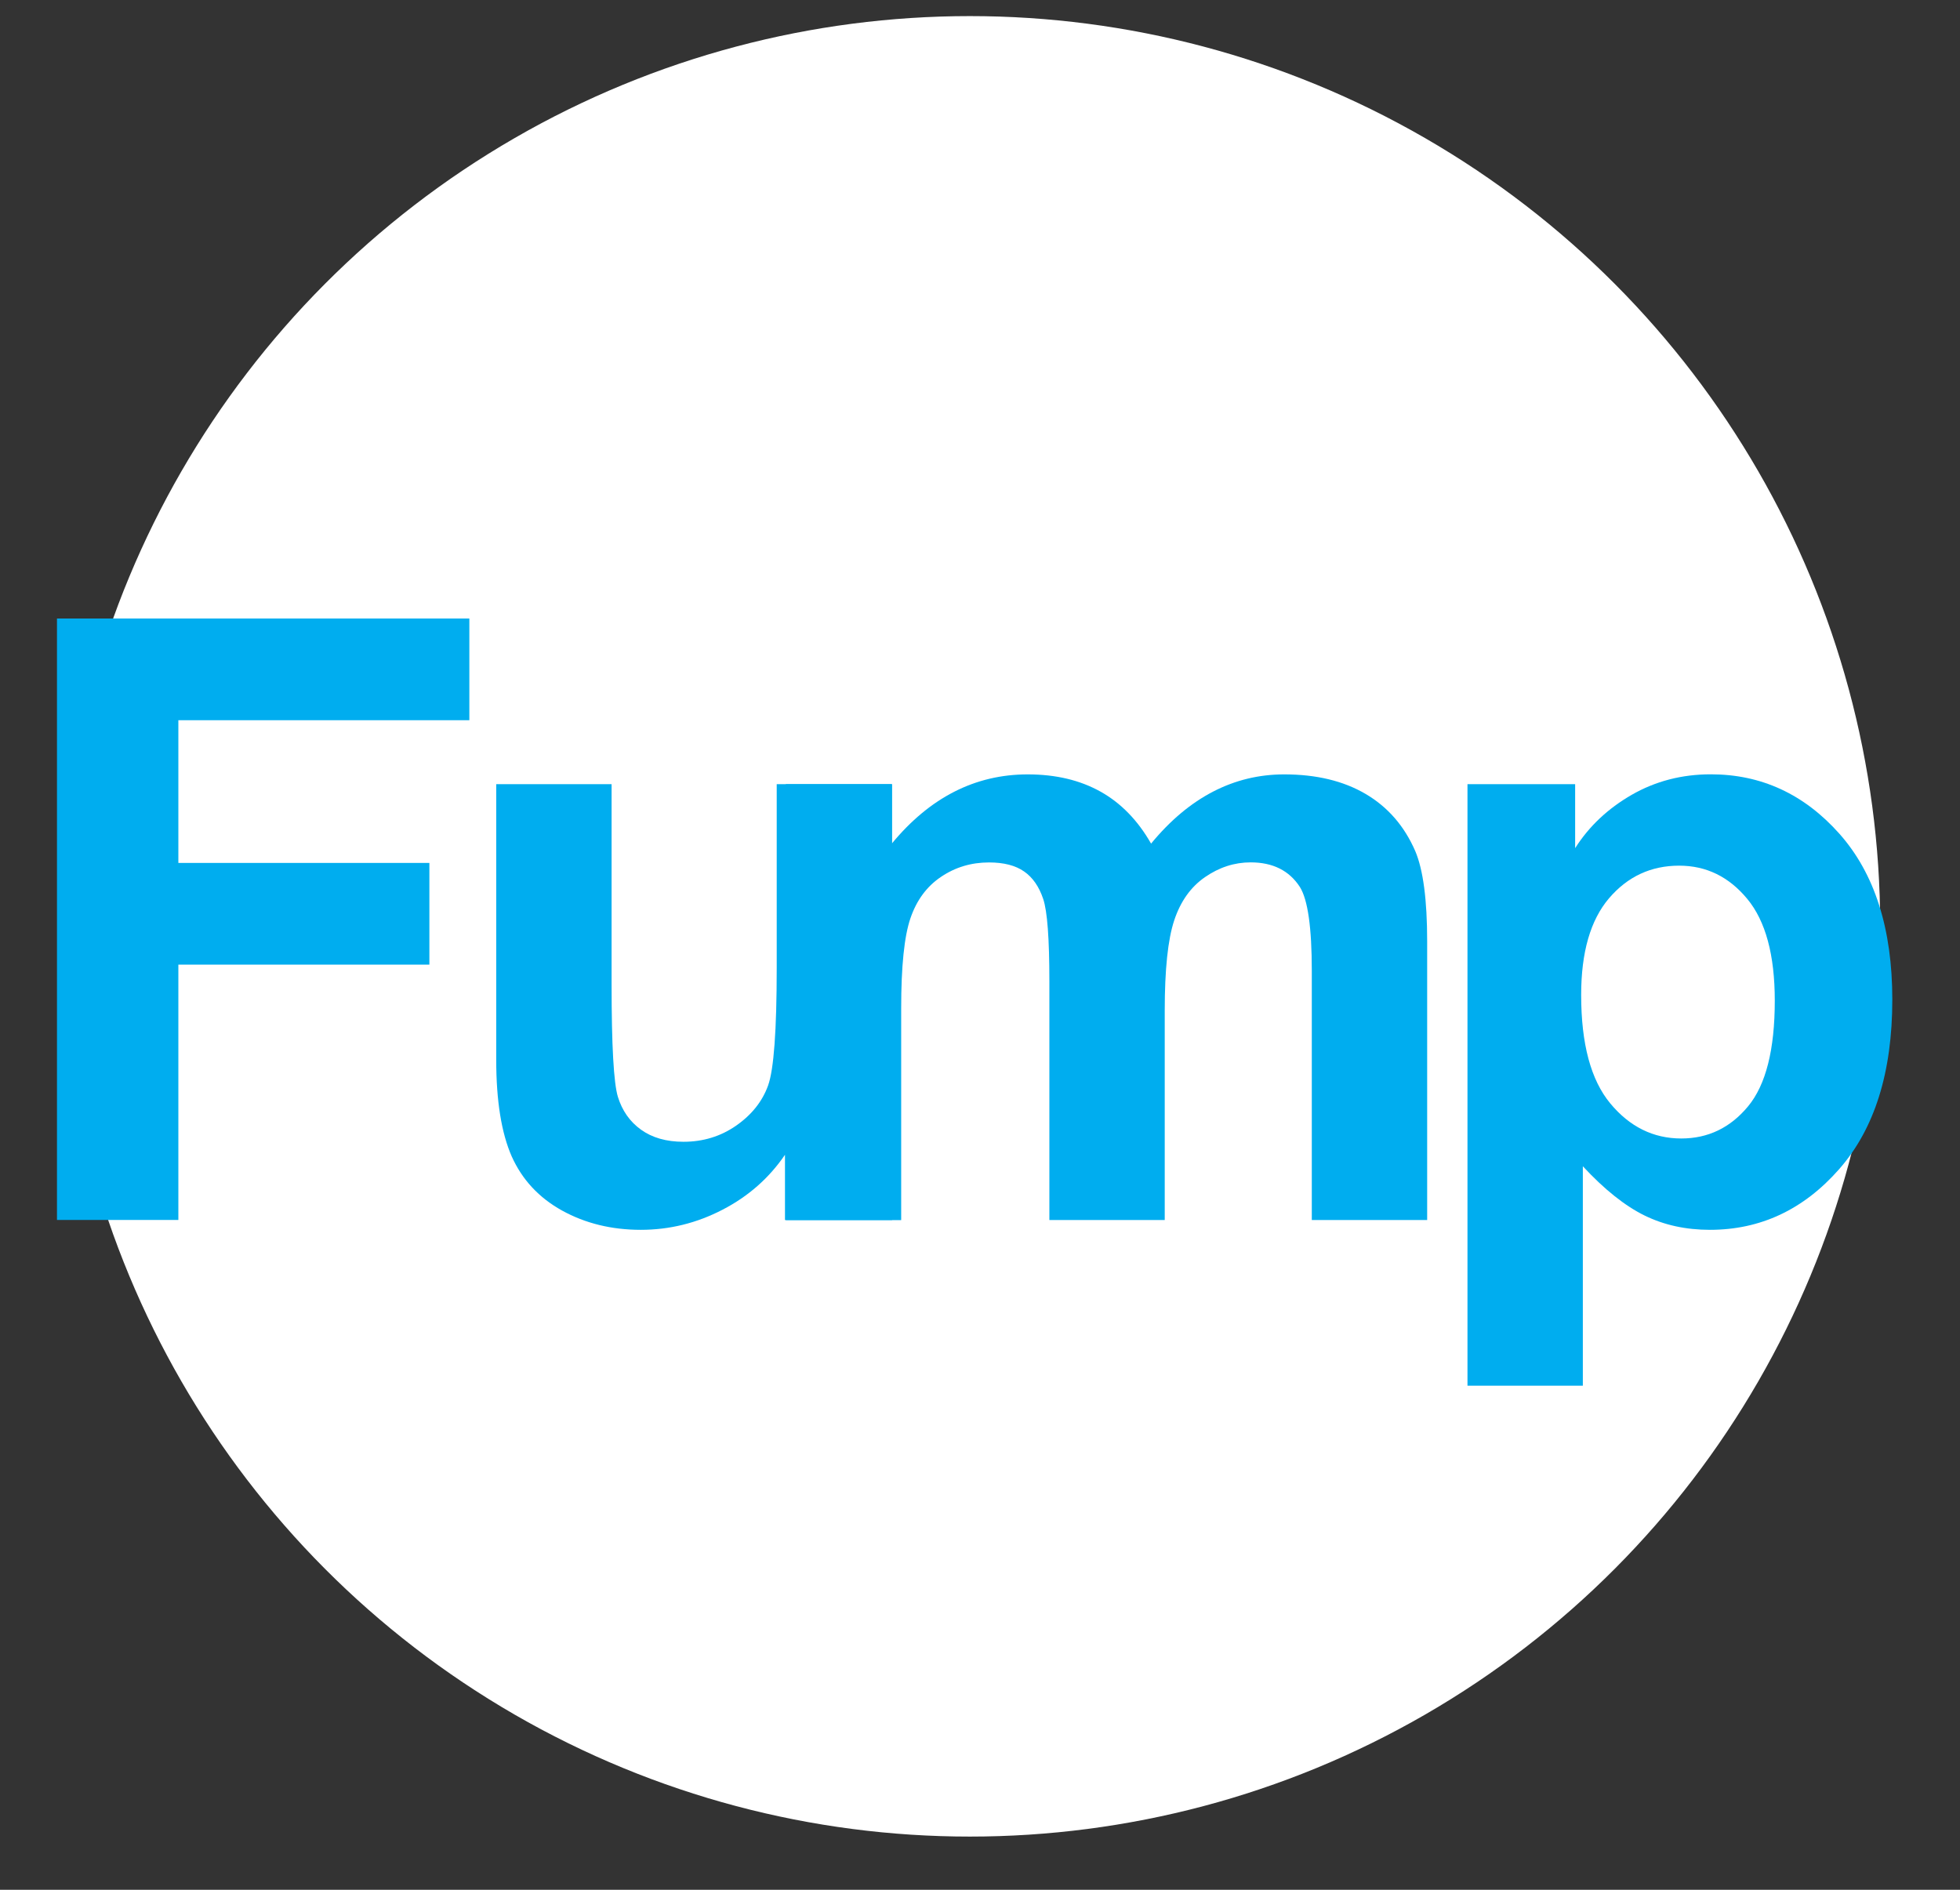 <?xml version="1.0" encoding="utf-8"?>
<!-- Generator: Adobe Illustrator 12.0.0, SVG Export Plug-In  -->
<!DOCTYPE svg PUBLIC "-//W3C//DTD SVG 1.1//EN" "http://www.w3.org/Graphics/SVG/1.1/DTD/svg11.dtd">
<svg  version="1.1" xmlns="http://www.w3.org/2000/svg" xmlns:xlink="http://www.w3.org/1999/xlink" xmlns:a="http://ns.adobe.com/AdobeSVGViewerExtensions/3.0/"
	 width="28" height="27" viewBox="-0.814 -0.23 28 27" enable-background="new -0.814 -0.23 28 27" xml:space="preserve">
<rect x="-0.814" y="-0.23" width="28" height="27" fill="#333333" stroke="none"/>
<defs>
</defs>
<circle fill="#FFFFFF" stroke="#FFFFFF" stroke-width="1.5" cx="13.041" cy="13.005" r="12.255"/>
<path fill="#00ADEF" d="M0,17.201V8.607h5.891v1.453H1.734v2.039H5.32v1.453H1.734v3.648H0z"/>
<path fill="#00ADEF" d="M10.4,17.201v-0.932c-0.227,0.332-0.523,0.594-0.893,0.785c-0.368,0.191-0.757,0.287-1.167,0.287
	c-0.417,0-0.792-0.092-1.124-0.275c-0.332-0.184-0.571-0.442-0.72-0.774C6.35,15.959,6.275,15.5,6.275,14.914v-3.94h1.648v2.859
	c0,0.875,0.03,1.411,0.09,1.608c0.061,0.197,0.17,0.354,0.33,0.469s0.362,0.173,0.607,0.173c0.28,0,0.532-0.077,0.753-0.231
	s0.374-0.346,0.456-0.574c0.082-0.229,0.123-0.788,0.123-1.679v-2.625h1.648v6.227H10.4z"/>
<path fill="#00ADEF" d="M10.409,10.974h1.516v0.85c0.544-0.66,1.192-0.99,1.943-0.99c0.399,0,0.746,0.082,1.039,0.246
	c0.294,0.164,0.534,0.412,0.723,0.743c0.273-0.332,0.569-0.579,0.886-0.743c0.317-0.164,0.655-0.246,1.016-0.246
	c0.458,0,0.845,0.093,1.162,0.279c0.317,0.186,0.554,0.458,0.71,0.817c0.113,0.266,0.17,0.696,0.17,1.29v3.981h-1.648V13.64
	c0-0.618-0.057-1.017-0.17-1.197c-0.152-0.235-0.387-0.352-0.704-0.352c-0.231,0-0.448,0.07-0.652,0.211
	c-0.204,0.141-0.35,0.347-0.44,0.619c-0.09,0.272-0.135,0.701-0.135,1.288v2.992h-1.648v-3.414c0-0.606-0.029-0.997-0.088-1.173
	c-0.059-0.176-0.149-0.307-0.273-0.393c-0.123-0.086-0.29-0.129-0.501-0.129c-0.254,0-0.482,0.068-0.686,0.206
	c-0.204,0.137-0.349,0.334-0.437,0.592s-0.132,0.686-0.132,1.285v3.027h-1.648V10.974z"/>
<path fill="#00ADEF" d="M20.149,10.974h1.539v0.914c0.199-0.313,0.468-0.566,0.808-0.762c0.34-0.195,0.716-0.293,1.13-0.293
	c0.722,0,1.335,0.284,1.838,0.85c0.503,0.567,0.755,1.356,0.755,2.369c0,1.04-0.254,1.848-0.761,2.424
	c-0.508,0.577-1.123,0.865-1.845,0.865c-0.344,0-0.655-0.068-0.934-0.205s-0.573-0.371-0.881-0.703v3.135h-1.648V10.974z
	 M21.774,13.985c0,0.7,0.139,1.216,0.416,1.55c0.277,0.334,0.615,0.501,1.014,0.501c0.383,0,0.701-0.153,0.955-0.46
	c0.254-0.307,0.381-0.81,0.381-1.509c0-0.653-0.131-1.137-0.393-1.454c-0.262-0.317-0.586-0.475-0.973-0.475
	c-0.402,0-0.736,0.155-1.002,0.466C21.907,12.915,21.774,13.375,21.774,13.985z"/>
</svg>
